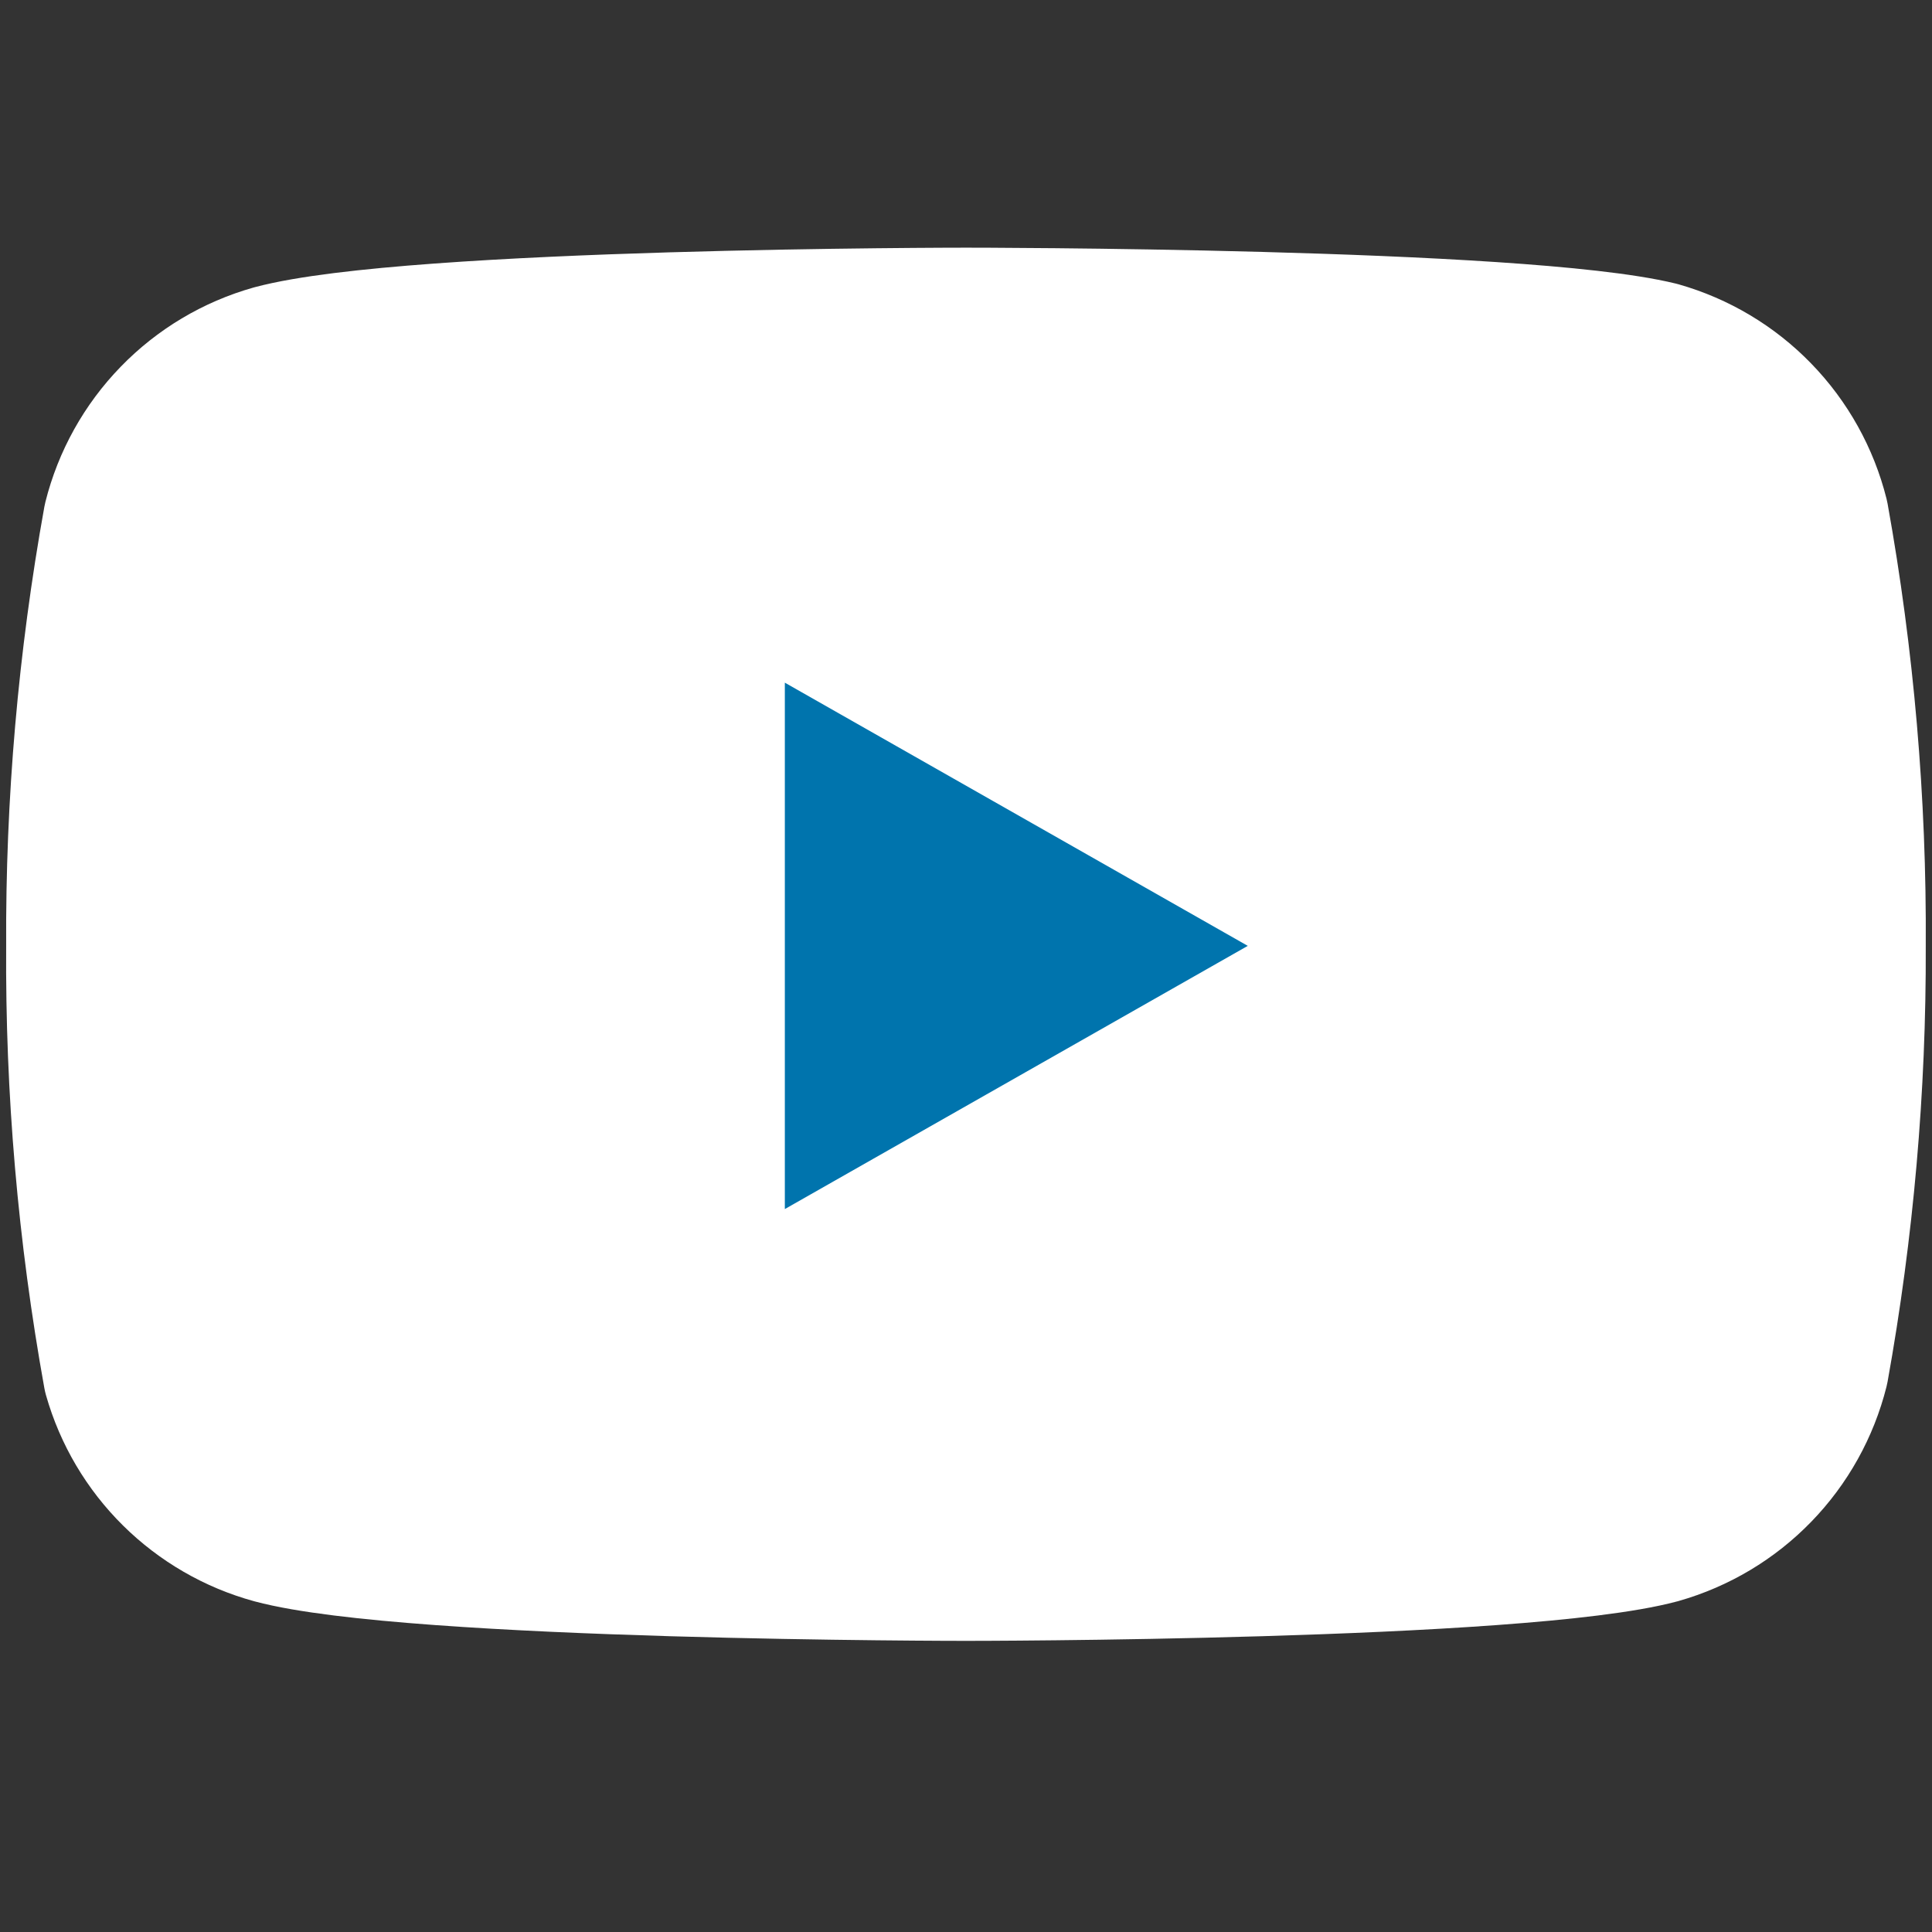 <svg width="26" height="26" viewBox="0 0 26 26" fill="none" xmlns="http://www.w3.org/2000/svg">
<rect x="0" y="0" width="26" height="26" fill="#333333" stroke="none"/>
<path d="M24.418 6.955C24.289 6.441 24.027 5.97 23.658 5.59C23.289 5.209 22.826 4.933 22.316 4.788C20.453 4.333 12.999 4.333 12.999 4.333C12.999 4.333 5.546 4.333 3.683 4.832C3.173 4.976 2.71 5.252 2.341 5.633C1.972 6.013 1.71 6.484 1.581 6.998C1.24 8.89 1.073 10.808 1.083 12.729C1.07 14.665 1.237 16.598 1.581 18.503C1.723 19.002 1.991 19.455 2.359 19.819C2.727 20.183 3.183 20.447 3.683 20.584C5.546 21.082 12.999 21.082 12.999 21.082C12.999 21.082 20.453 21.082 22.316 20.584C22.826 20.439 23.289 20.163 23.658 19.782C24.027 19.402 24.289 18.931 24.418 18.417C24.756 16.54 24.923 14.636 24.916 12.729C24.928 10.793 24.761 8.86 24.418 6.955Z" fill="white" stroke="white" stroke-width="2" stroke-linecap="round" stroke-linejoin="round"/>
<path d="M10.562 16.271L16.792 12.729L10.562 9.187V16.271Z" fill="#0074AD"/>
</svg>
